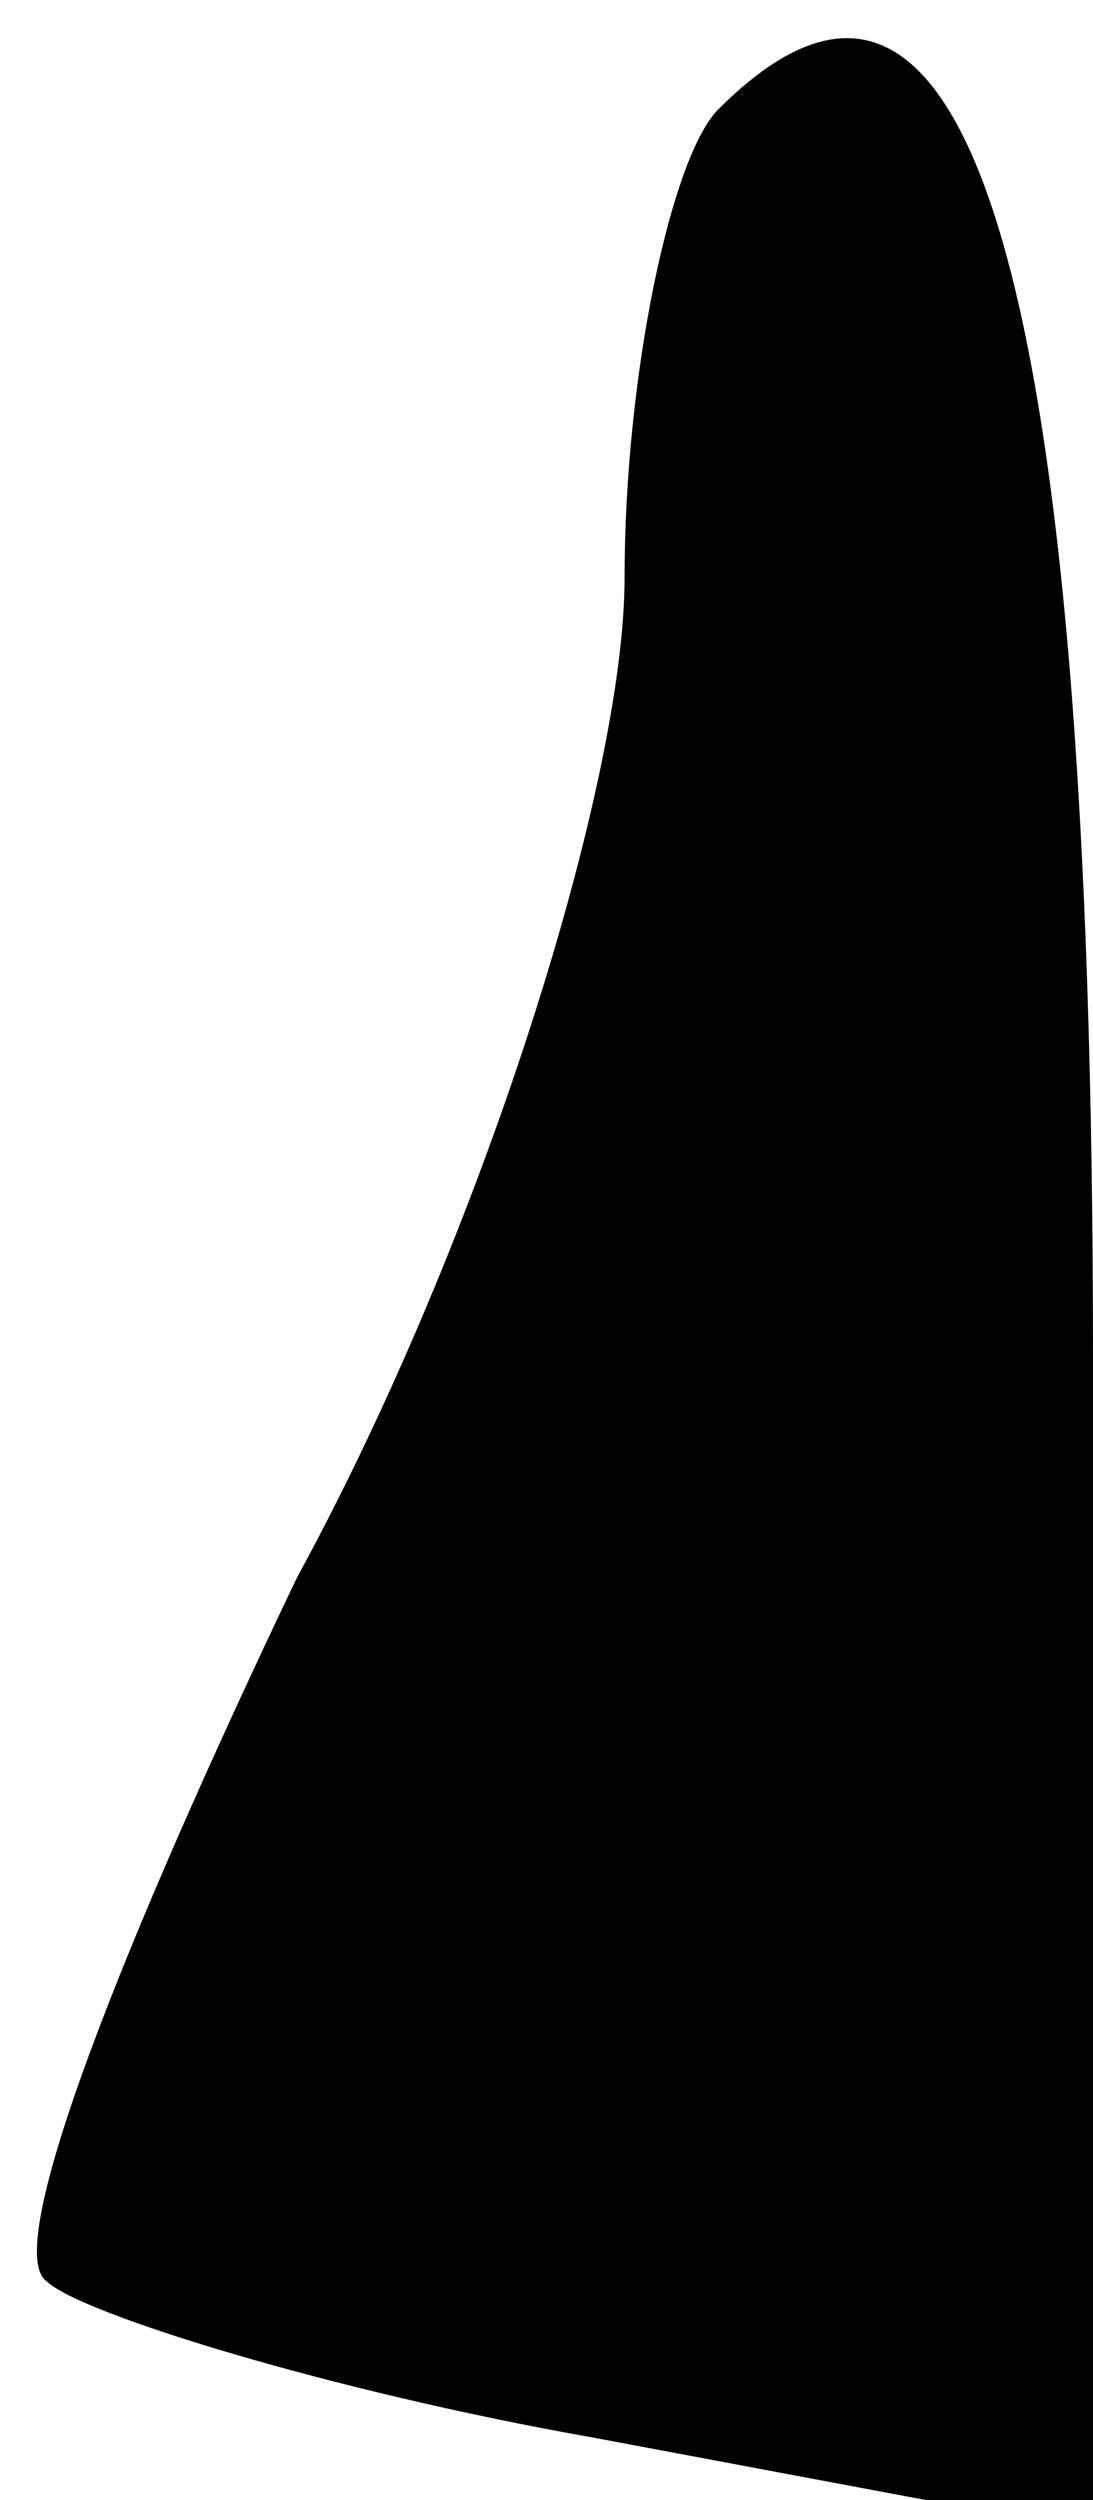 <?xml version="1.0" standalone="no"?>
<!DOCTYPE svg PUBLIC "-//W3C//DTD SVG 20010904//EN"
 "http://www.w3.org/TR/2001/REC-SVG-20010904/DTD/svg10.dtd">
<svg version="1.0" xmlns="http://www.w3.org/2000/svg"
 width="7pt" height="16pt" viewBox="0 0 7 16"
 preserveAspectRatio="xMidYMid meet">
<g transform="translate(0,16) scale(0.1,-0.1)"
fill="#000000" stroke="none">
<path fill="#000000" stroke="none" d="M46 153 c-3 -3 -6 -17 -6 -30 0 -13 -9
-42 -21 -64 -11 -23 -19 -43 -16 -45 2 -2 18 -7 35 -10 l32 -6 0 75 c0 70 -8
96 -24 80z"/>
</g>
</svg>
